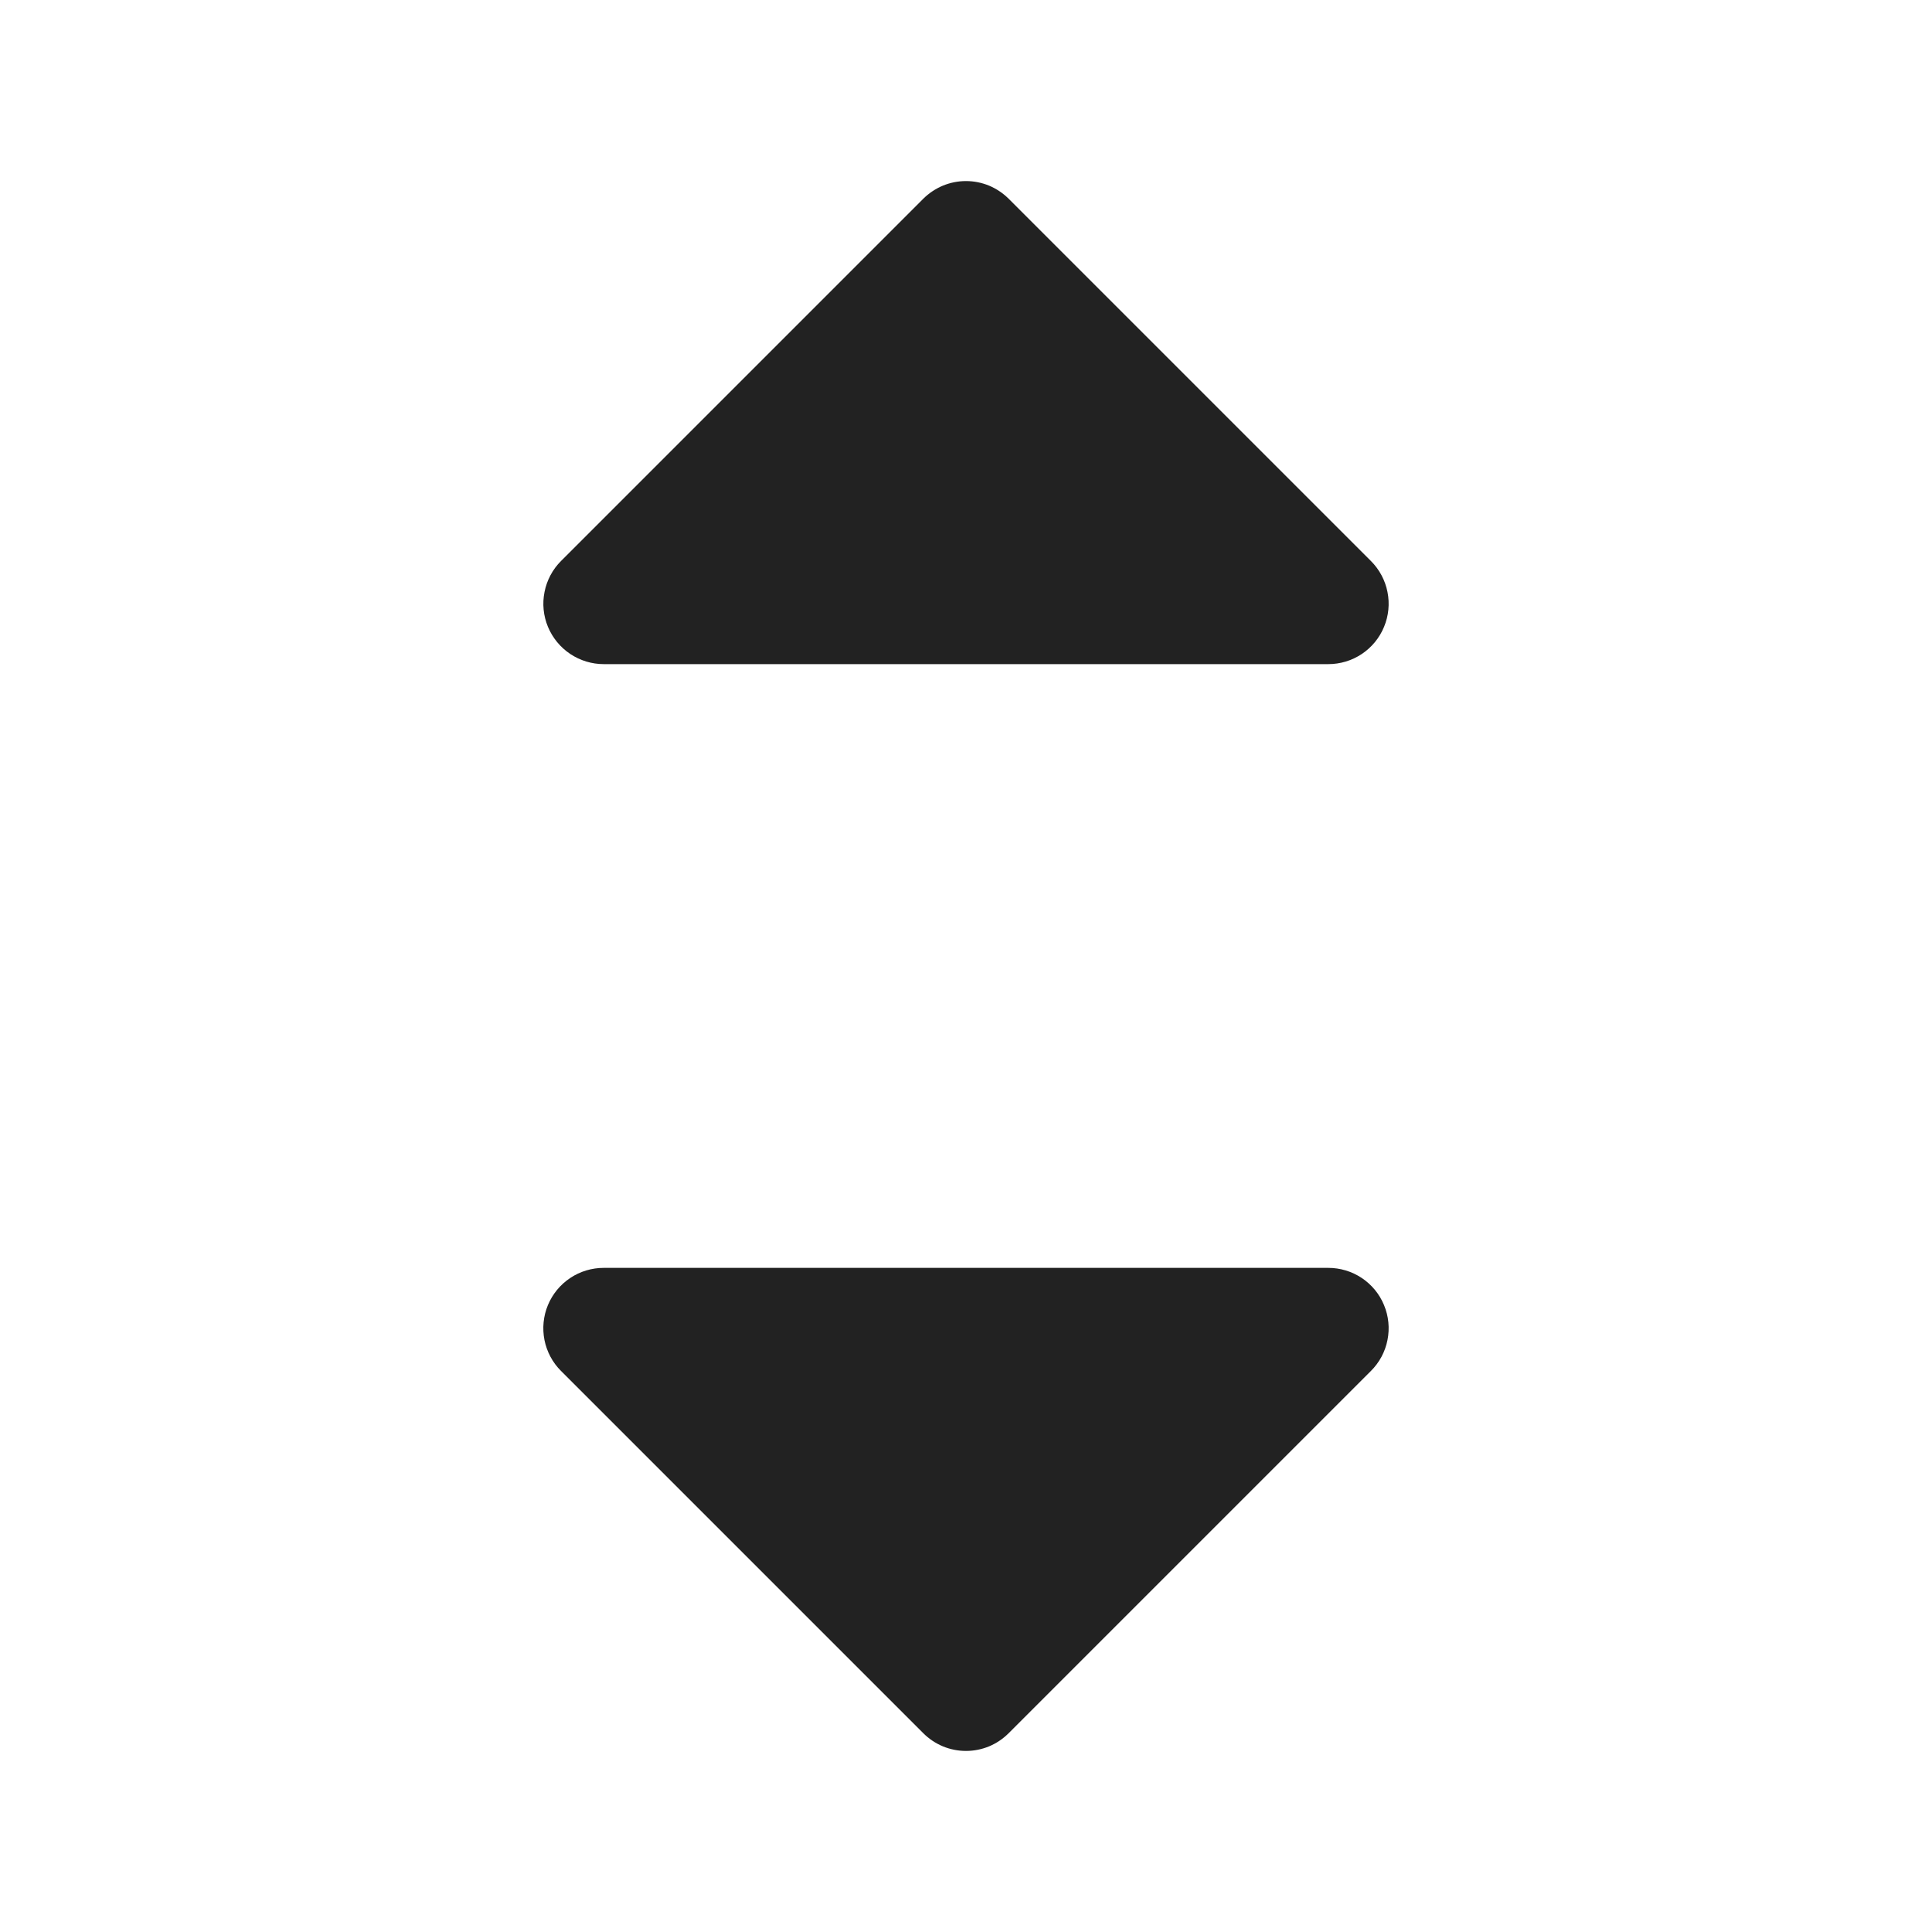 <svg width="32" height="32" viewBox="0 0 32 32" fill="none" xmlns="http://www.w3.org/2000/svg">
<path d="M9.076 10.383C9 10.2 8.98 9.999 9.019 9.805C9.057 9.611 9.152 9.432 9.292 9.292L15.292 3.292C15.385 3.2 15.495 3.126 15.617 3.075C15.738 3.025 15.868 2.999 16 2.999C16.131 2.999 16.261 3.025 16.383 3.075C16.504 3.126 16.614 3.2 16.707 3.292L22.707 9.292C22.847 9.432 22.943 9.611 22.981 9.805C23.02 9.999 23 10.2 22.924 10.383C22.849 10.566 22.72 10.722 22.556 10.832C22.391 10.942 22.198 11 22 11H10C9.802 11 9.609 10.941 9.444 10.831C9.28 10.721 9.152 10.565 9.076 10.383ZM22 21H10C9.802 21 9.608 21.058 9.444 21.168C9.279 21.278 9.151 21.434 9.075 21.617C8.999 21.8 8.98 22.001 9.018 22.195C9.057 22.389 9.152 22.568 9.292 22.707L15.292 28.707C15.385 28.8 15.495 28.874 15.617 28.925C15.738 28.975 15.868 29.001 16 29.001C16.131 29.001 16.261 28.975 16.383 28.925C16.504 28.874 16.614 28.8 16.707 28.707L22.707 22.707C22.847 22.568 22.943 22.389 22.981 22.195C23.02 22.001 23 21.8 22.924 21.617C22.849 21.434 22.72 21.278 22.556 21.168C22.391 21.058 22.198 21 22 21Z" fill="#222222"/>
</svg>
